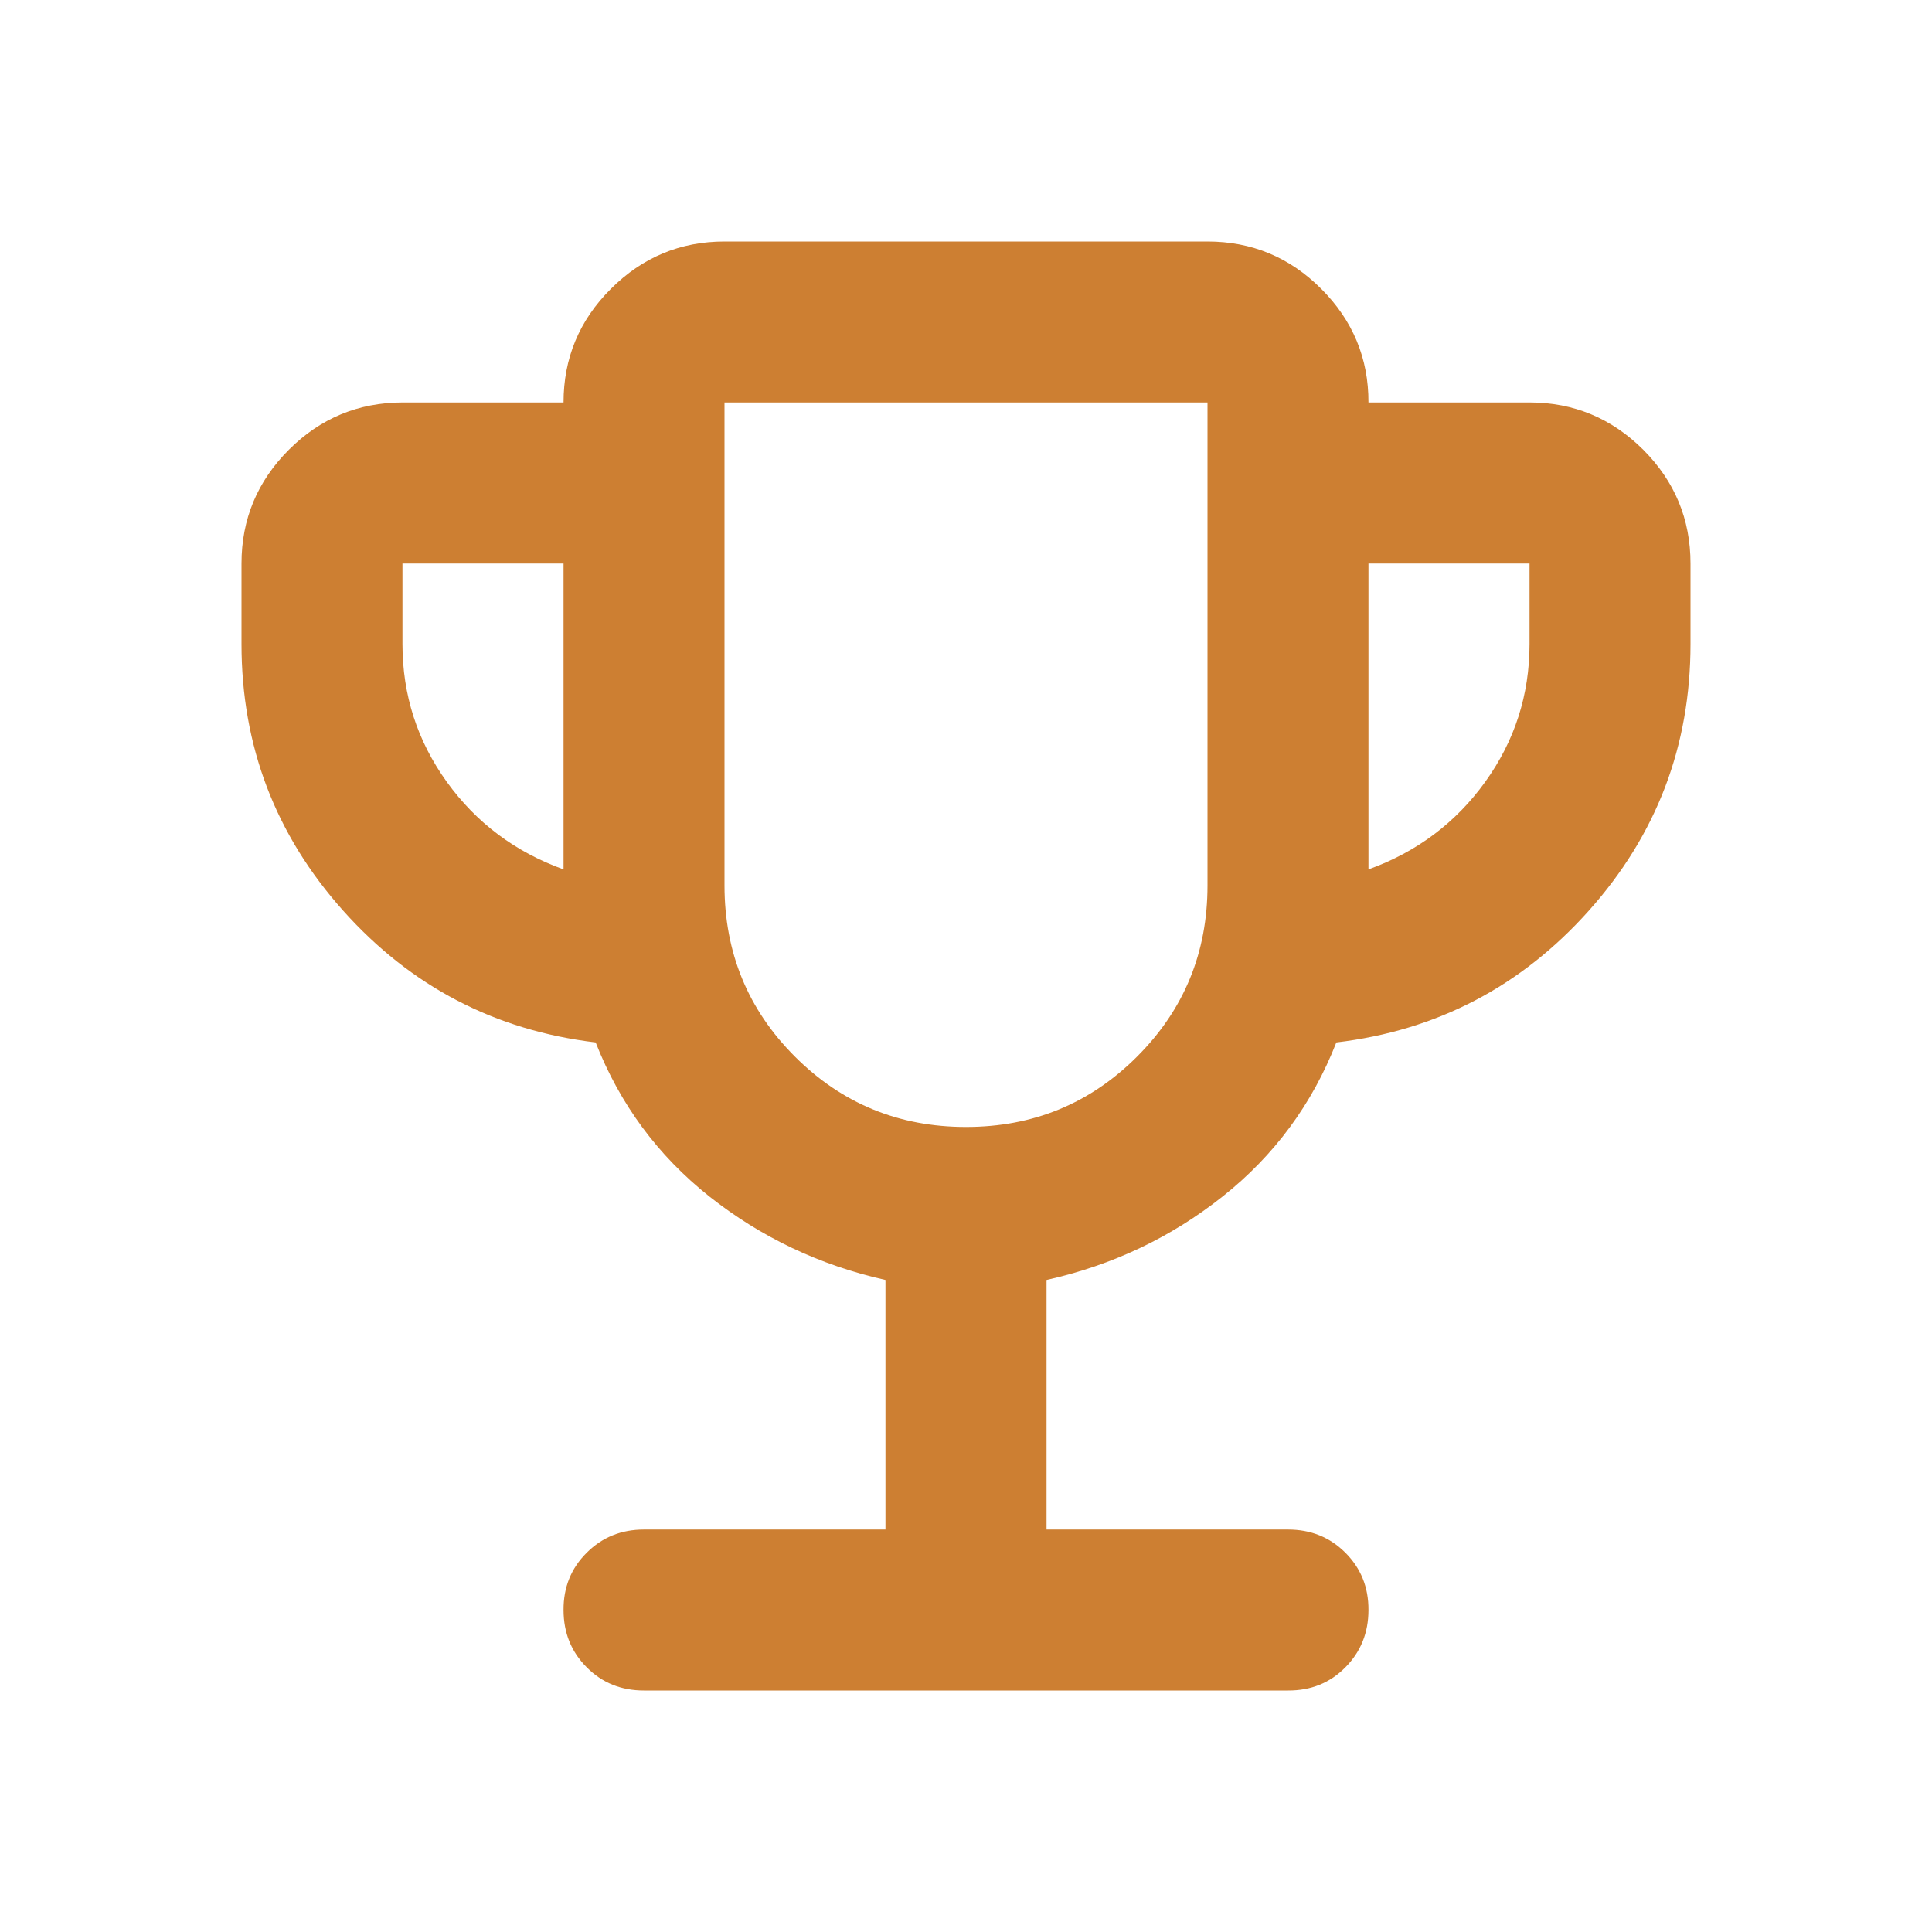 <svg width="16" height="16" viewBox="0 0 16 16" fill="none" xmlns="http://www.w3.org/2000/svg">
<path d="M7.333 12.667V10.6C6.789 10.478 6.303 10.247 5.875 9.909C5.448 9.57 5.134 9.145 4.933 8.633C4.1 8.533 3.403 8.17 2.842 7.542C2.281 6.914 2 6.178 2 5.333V4.667C2 4.3 2.131 3.986 2.392 3.725C2.653 3.464 2.967 3.334 3.333 3.333H4.667C4.667 2.967 4.797 2.653 5.059 2.392C5.32 2.131 5.634 2 6 2H10C10.367 2 10.681 2.131 10.942 2.392C11.203 2.653 11.334 2.967 11.333 3.333H12.667C13.033 3.333 13.347 3.464 13.609 3.725C13.87 3.987 14 4.3 14 4.667V5.333C14 6.178 13.719 6.914 13.158 7.542C12.597 8.17 11.9 8.534 11.067 8.633C10.867 9.144 10.553 9.57 10.125 9.909C9.698 10.248 9.212 10.478 8.667 10.6V12.667H10.667C10.856 12.667 11.014 12.731 11.142 12.859C11.27 12.987 11.334 13.145 11.333 13.333C11.333 13.522 11.269 13.68 11.141 13.809C11.014 13.937 10.856 14.001 10.667 14H5.333C5.144 14 4.986 13.936 4.859 13.808C4.731 13.68 4.667 13.522 4.667 13.333C4.666 13.145 4.73 12.987 4.859 12.859C4.987 12.731 5.145 12.667 5.333 12.667H7.333ZM4.667 7.2V4.667H3.333V5.333C3.333 5.756 3.456 6.136 3.7 6.475C3.944 6.814 4.267 7.056 4.667 7.2ZM8 9.333C8.556 9.333 9.028 9.139 9.417 8.75C9.806 8.361 10 7.889 10 7.333V3.333H6V7.333C6 7.889 6.194 8.361 6.583 8.75C6.972 9.139 7.444 9.333 8 9.333ZM11.333 7.2C11.733 7.056 12.056 6.814 12.3 6.475C12.544 6.136 12.667 5.755 12.667 5.333V4.667H11.333V7.2Z" fill="#CD7F32"/>
</svg>
